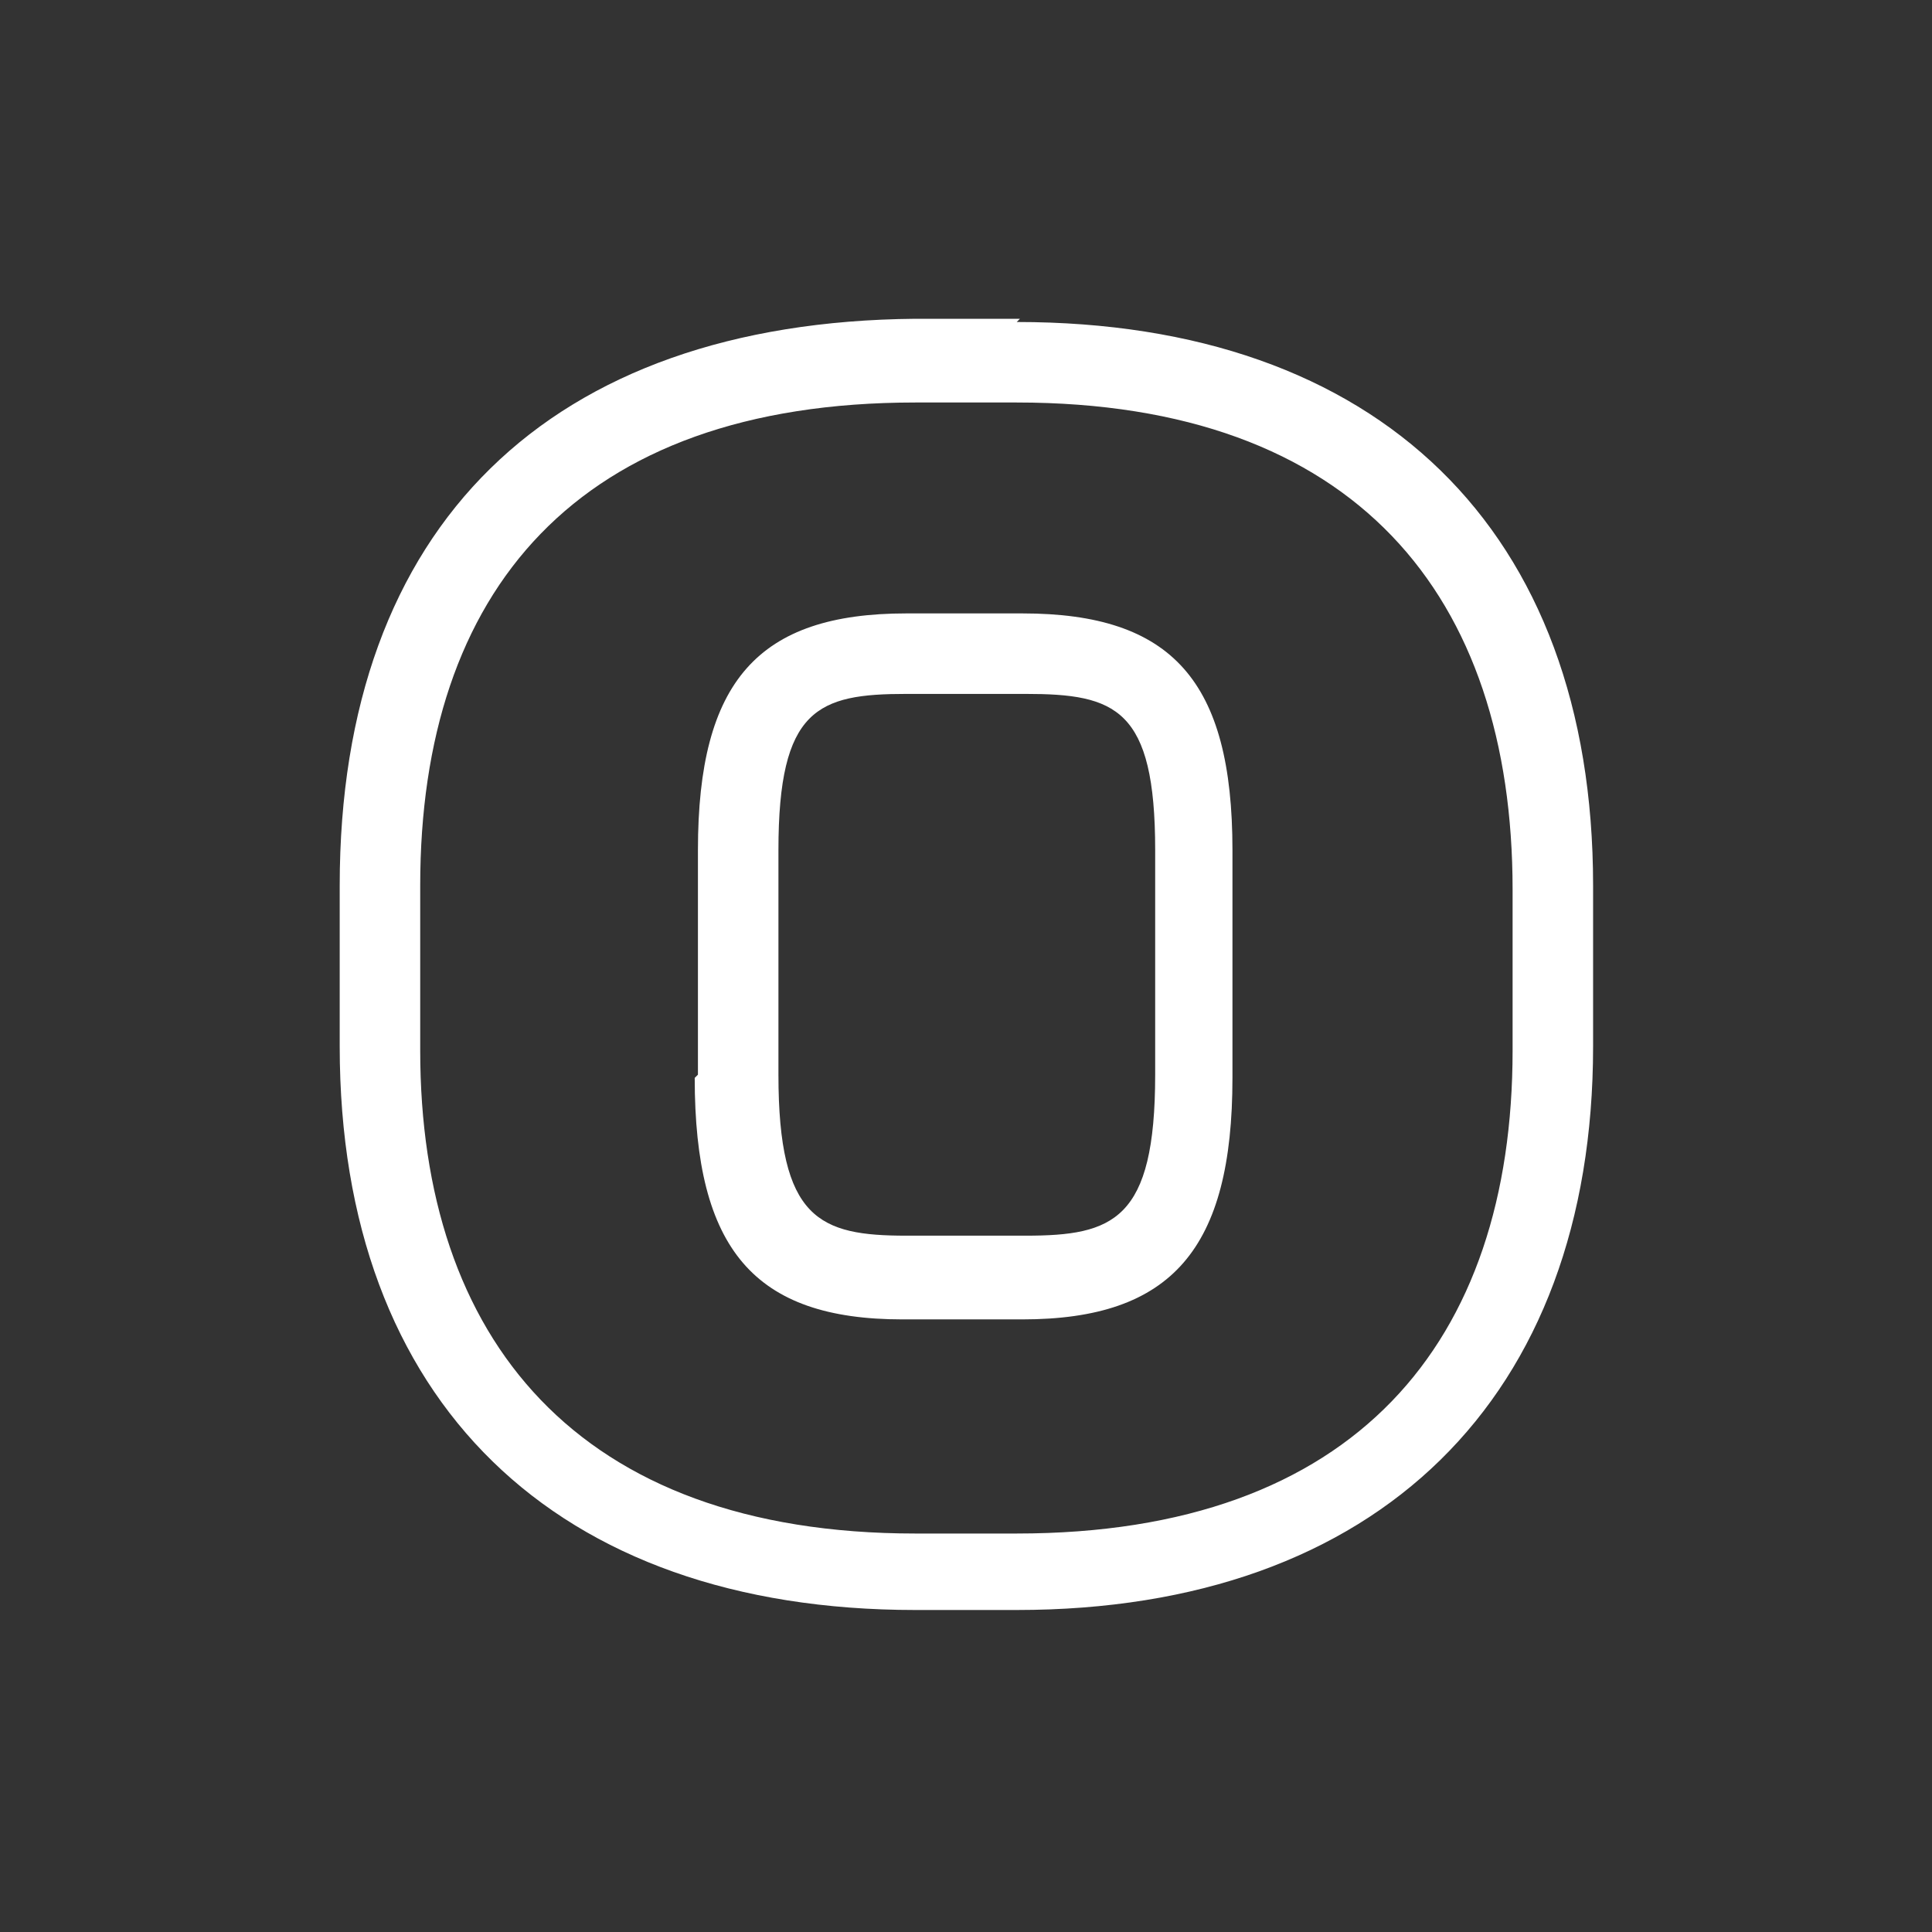 <svg id="Layer_1" data-name="Layer 1" xmlns="http://www.w3.org/2000/svg" viewBox="0 0 24 24"><rect x="0" y="0" width="24" height="24" fill="#333333" stroke="none"/><defs><style>.cls-1{fill:none;}.cls-2{fill:#fff;}</style></defs><g id="classic_ArrowDown"><g id="Group_169961" data-name="Group 169961"><rect id="Rectangle_626011-15" data-name="Rectangle 626011-15" class="cls-1" x="2.88" y="2.88" width="18.24" height="18.24"/><g id="Path_75824" data-name="Path 75824"><path class="cls-2" d="M12.63,5c4.21,0,6.16,2.4,6.16,6.05v2c0,3.62-1.95,6-6.16,6H11.37c-4.21,0-6.15-2.43-6.15-6V11c0-3.65,1.94-6,6.15-6h1.26m-4,8.39h0c0,2.13.74,3,2.58,3h1.49c1.86,0,2.61-.88,2.61-3V10.56c0-2.1-.75-2.94-2.61-2.94H11.26c-1.84,0-2.59.84-2.59,2.94v2.79m4-9.39H11.37C6.83,4,4.22,6.53,4.22,11v2c0,4.41,2.68,7,7.15,7h1.26c4.49,0,7.16-2.64,7.16-7V11c0-4.42-2.67-7-7.16-7Zm-3,9.39V10.56c0-1.76.49-1.94,1.59-1.94h1.48c1.12,0,1.61.18,1.61,1.94v2.79c0,1.81-.52,2-1.61,2H11.26c-1.08,0-1.59-.2-1.59-2Z"/></g></g></g></svg>